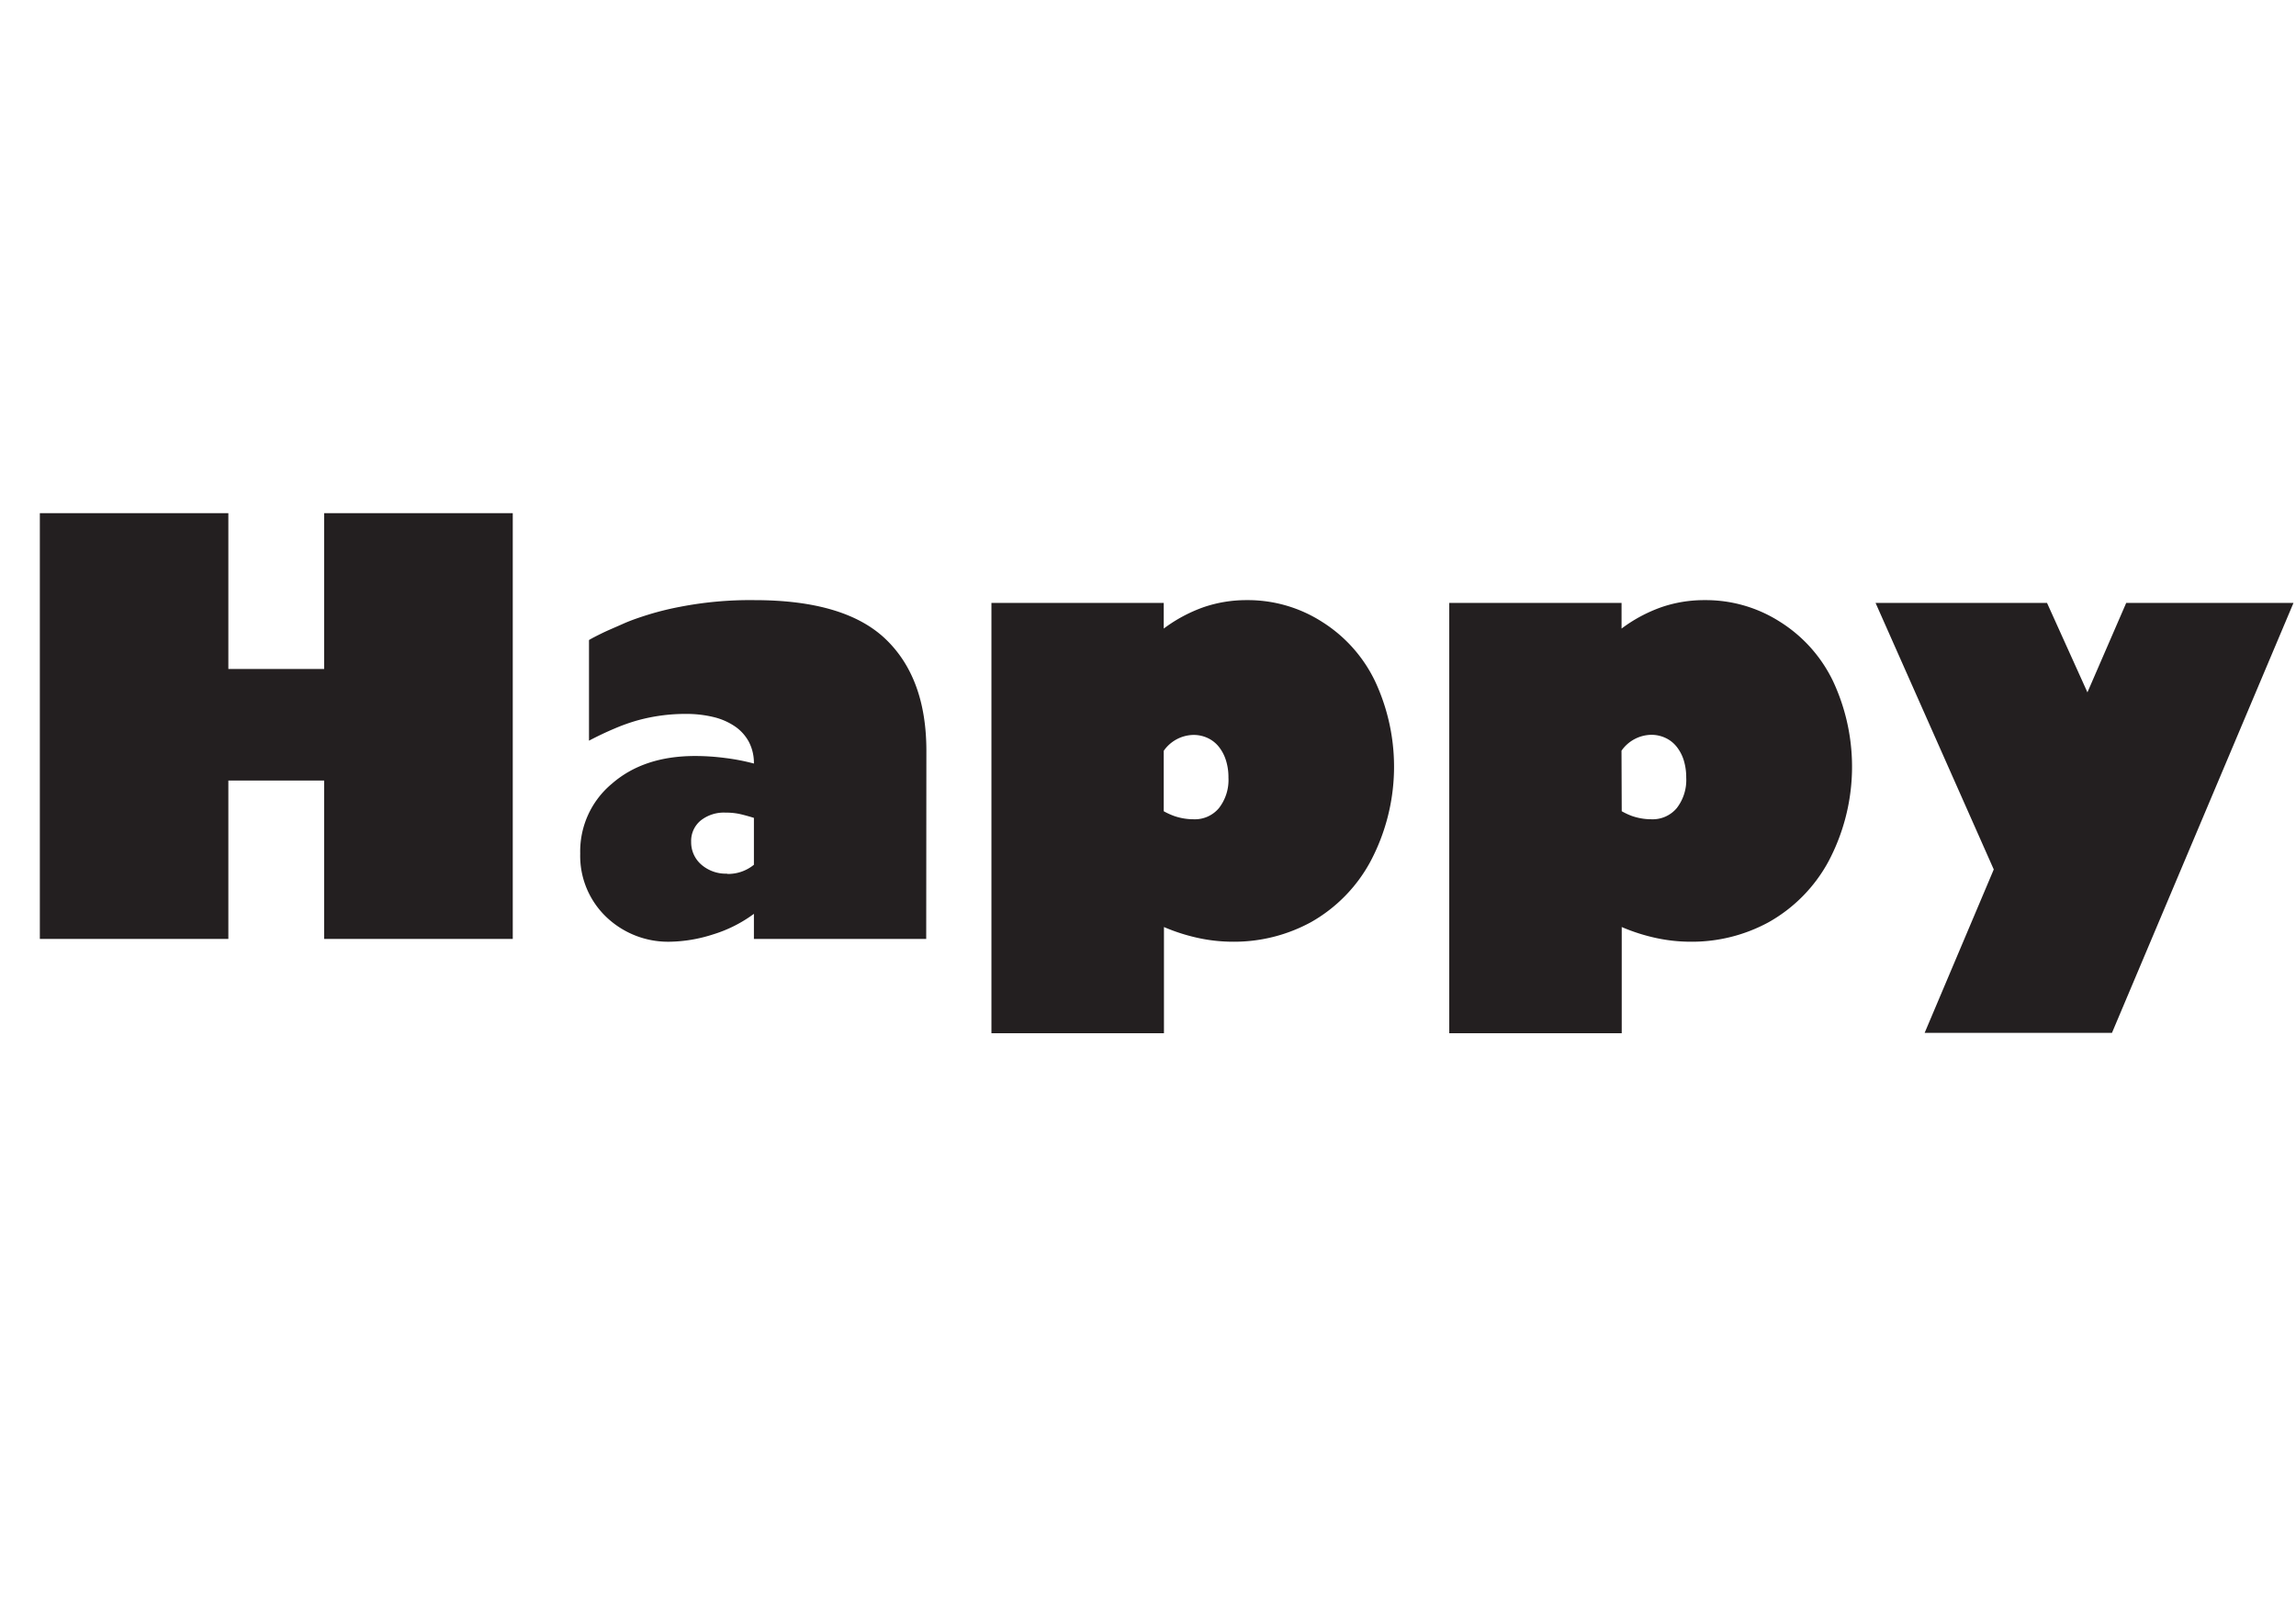 <svg id="9a14d79b-4b90-494a-92f9-a8cc79b74cc1" data-name="Layer 1" xmlns="http://www.w3.org/2000/svg" viewBox="0 0 410.83 288"><title>keelyn-2018-frames</title><path d="M40.86,91.82V119.7H58V91.82H91.75V168H58V139.66H40.86V168H7.13V91.82Z" style="fill:#231f20"/><path d="M165.73,168H134.9v-4.49a24.12,24.12,0,0,1-7.34,3.69,26.28,26.28,0,0,1-7.68,1.3A16,16,0,0,1,108.41,164a15.11,15.11,0,0,1-4.59-11.27,15.74,15.74,0,0,1,5.69-12.52q5.68-4.94,14.86-4.94a41.17,41.17,0,0,1,5.34.35,37.86,37.86,0,0,1,5.19,1,8.15,8.15,0,0,0-.87-3.82,7.86,7.86,0,0,0-2.47-2.79,11.6,11.6,0,0,0-3.85-1.7,20.41,20.41,0,0,0-5-.57,32.17,32.17,0,0,0-8.58,1.14,32.83,32.83,0,0,0-4.17,1.48c-1.45.61-3,1.34-4.57,2.17V114.52c.57-.34,1.35-.74,2.35-1.23s2.24-1,3.74-1.67,3.09-1.2,4.77-1.72a52.29,52.29,0,0,1,5.41-1.32,65.55,65.55,0,0,1,13.32-1.2q16.16,0,23.45,6.94t7.33,19.9Zm-35.62-11.63a7.33,7.33,0,0,0,4.79-1.64v-8.39q-1.6-.49-2.67-.72a11.88,11.88,0,0,0-2.42-.22,6.67,6.67,0,0,0-4.44,1.42,4.73,4.73,0,0,0-1.7,3.81,5.29,5.29,0,0,0,1.85,4.1A6.67,6.67,0,0,0,130.11,156.32Z" style="fill:#231f20"/><path d="M223.05,107.38a24.61,24.61,0,0,1,13.52,3.89,25.61,25.61,0,0,1,9.48,10.63,36.16,36.16,0,0,1-.85,32.28A27.37,27.37,0,0,1,234.58,165a28.73,28.73,0,0,1-14,3.5,29.46,29.46,0,0,1-6-.63,33.49,33.49,0,0,1-6.31-2v19H177.4V107.88h30.83v4.59a26.78,26.78,0,0,1,7.11-3.82A23.61,23.61,0,0,1,223.05,107.38Zm-14.82,37.77a12.38,12.38,0,0,0,1.85.85,10.61,10.61,0,0,0,3.49.59,5.61,5.61,0,0,0,4.54-2,8.2,8.2,0,0,0,1.7-5.46,10,10,0,0,0-.45-3.09,7.43,7.43,0,0,0-1.27-2.42,5.55,5.55,0,0,0-2-1.57,5.93,5.93,0,0,0-2.57-.55,6.62,6.62,0,0,0-5.29,2.84Z" style="fill:#231f20"/><path d="M305,107.38a24.63,24.63,0,0,1,13.52,3.89A25.61,25.61,0,0,1,328,121.9a36.16,36.16,0,0,1-.85,32.28A27.46,27.46,0,0,1,316.49,165a28.73,28.73,0,0,1-14,3.5,29.36,29.36,0,0,1-6-.63,33.49,33.49,0,0,1-6.31-2v19H259.32V107.88h30.83v4.59a26.63,26.63,0,0,1,7.11-3.82A23.52,23.52,0,0,1,305,107.38Zm-14.82,37.77A12.38,12.38,0,0,0,292,146a10.61,10.61,0,0,0,3.49.59,5.62,5.62,0,0,0,4.54-2,8.2,8.2,0,0,0,1.69-5.46,10.34,10.34,0,0,0-.44-3.09A7.45,7.45,0,0,0,300,133.6a5.51,5.51,0,0,0-2-1.57,5.93,5.93,0,0,0-2.57-.55,6.62,6.62,0,0,0-5.29,2.84Z" style="fill:#231f20"/><path d="M366.28,107.88l7.23,16,6.94-16h29.93L377.9,184.81H344.38l12.37-29.24L335.6,107.88Z" style="fill:#231f20"/></svg>
